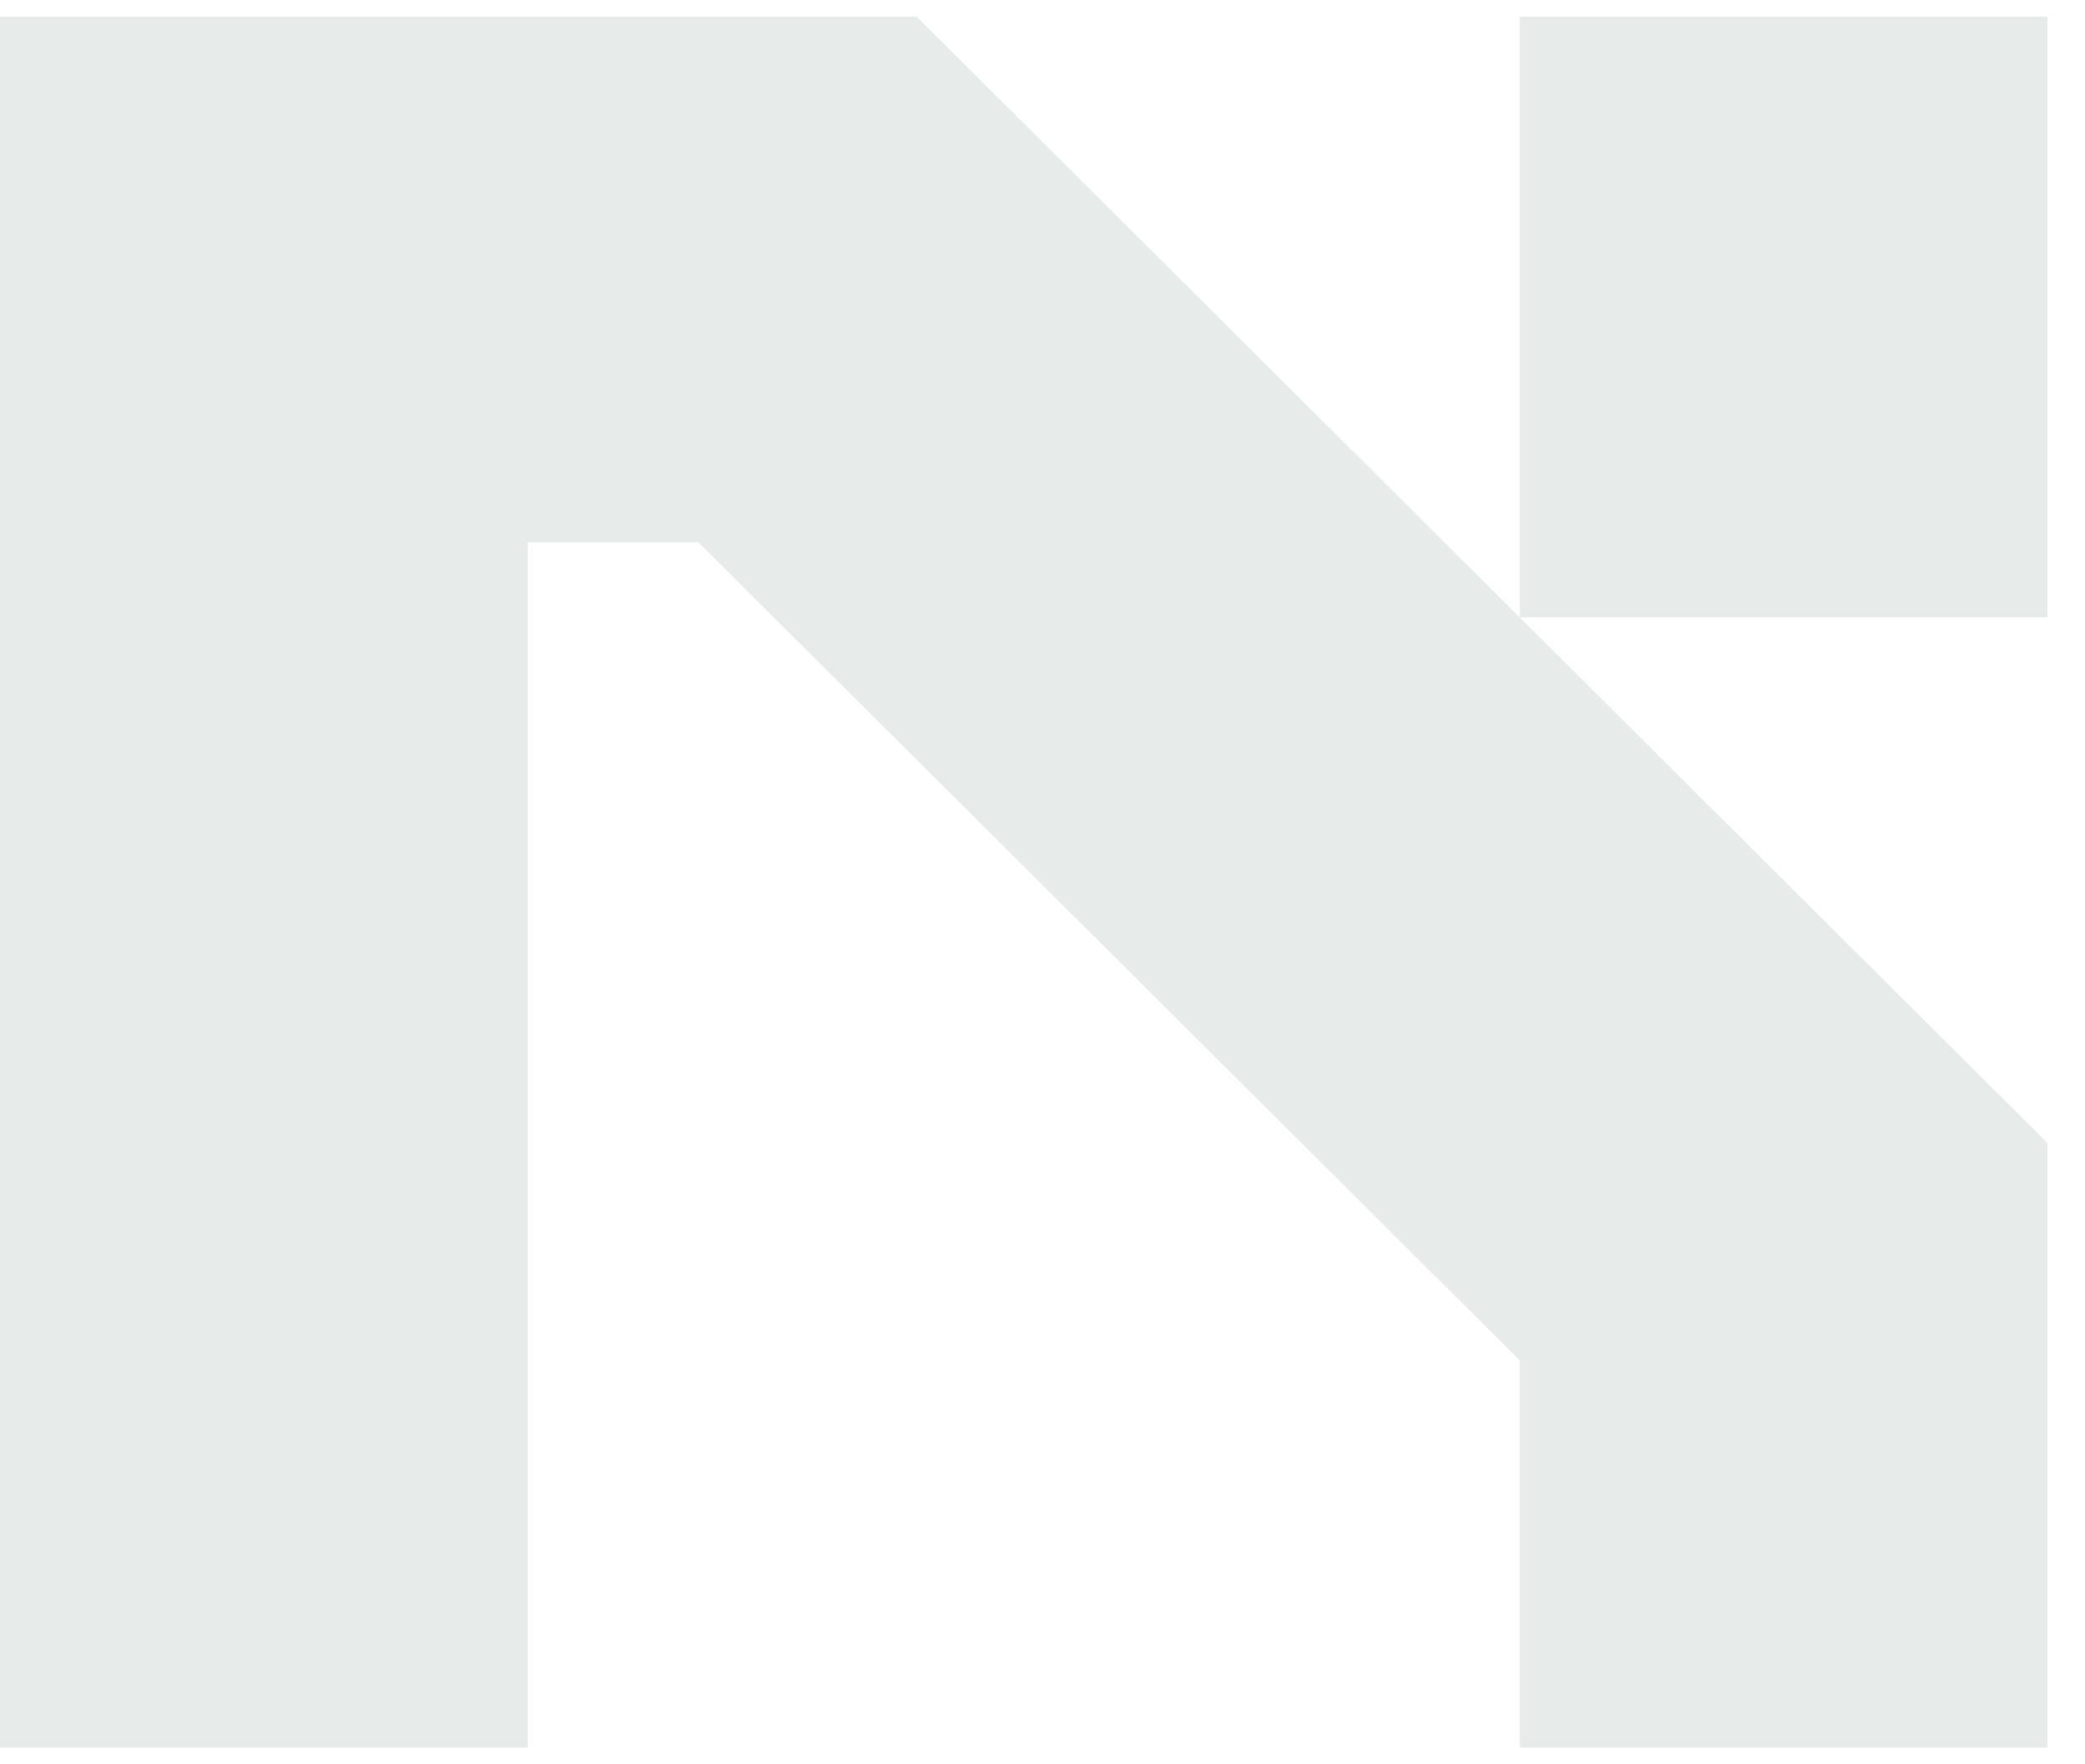 <svg width="52" height="44" viewBox="0 0 52 44" fill="none" xmlns="http://www.w3.org/2000/svg">
<g clip-path="url(#clip0_4522_596)">
<path d="M22.86 0.415L51.064 28.505V43.585H37.902V33.926L17.417 13.524H13.162V43.585H0V0.415H22.86ZM37.902 15.396V0.415H51.064V15.396H37.902Z" fill="#E7EBE9"/>
</g>
<defs>
<clipPath id="clip0_4522_596">
<rect width="52" height="44" fill="white"/>
</clipPath>
</defs>
</svg>
